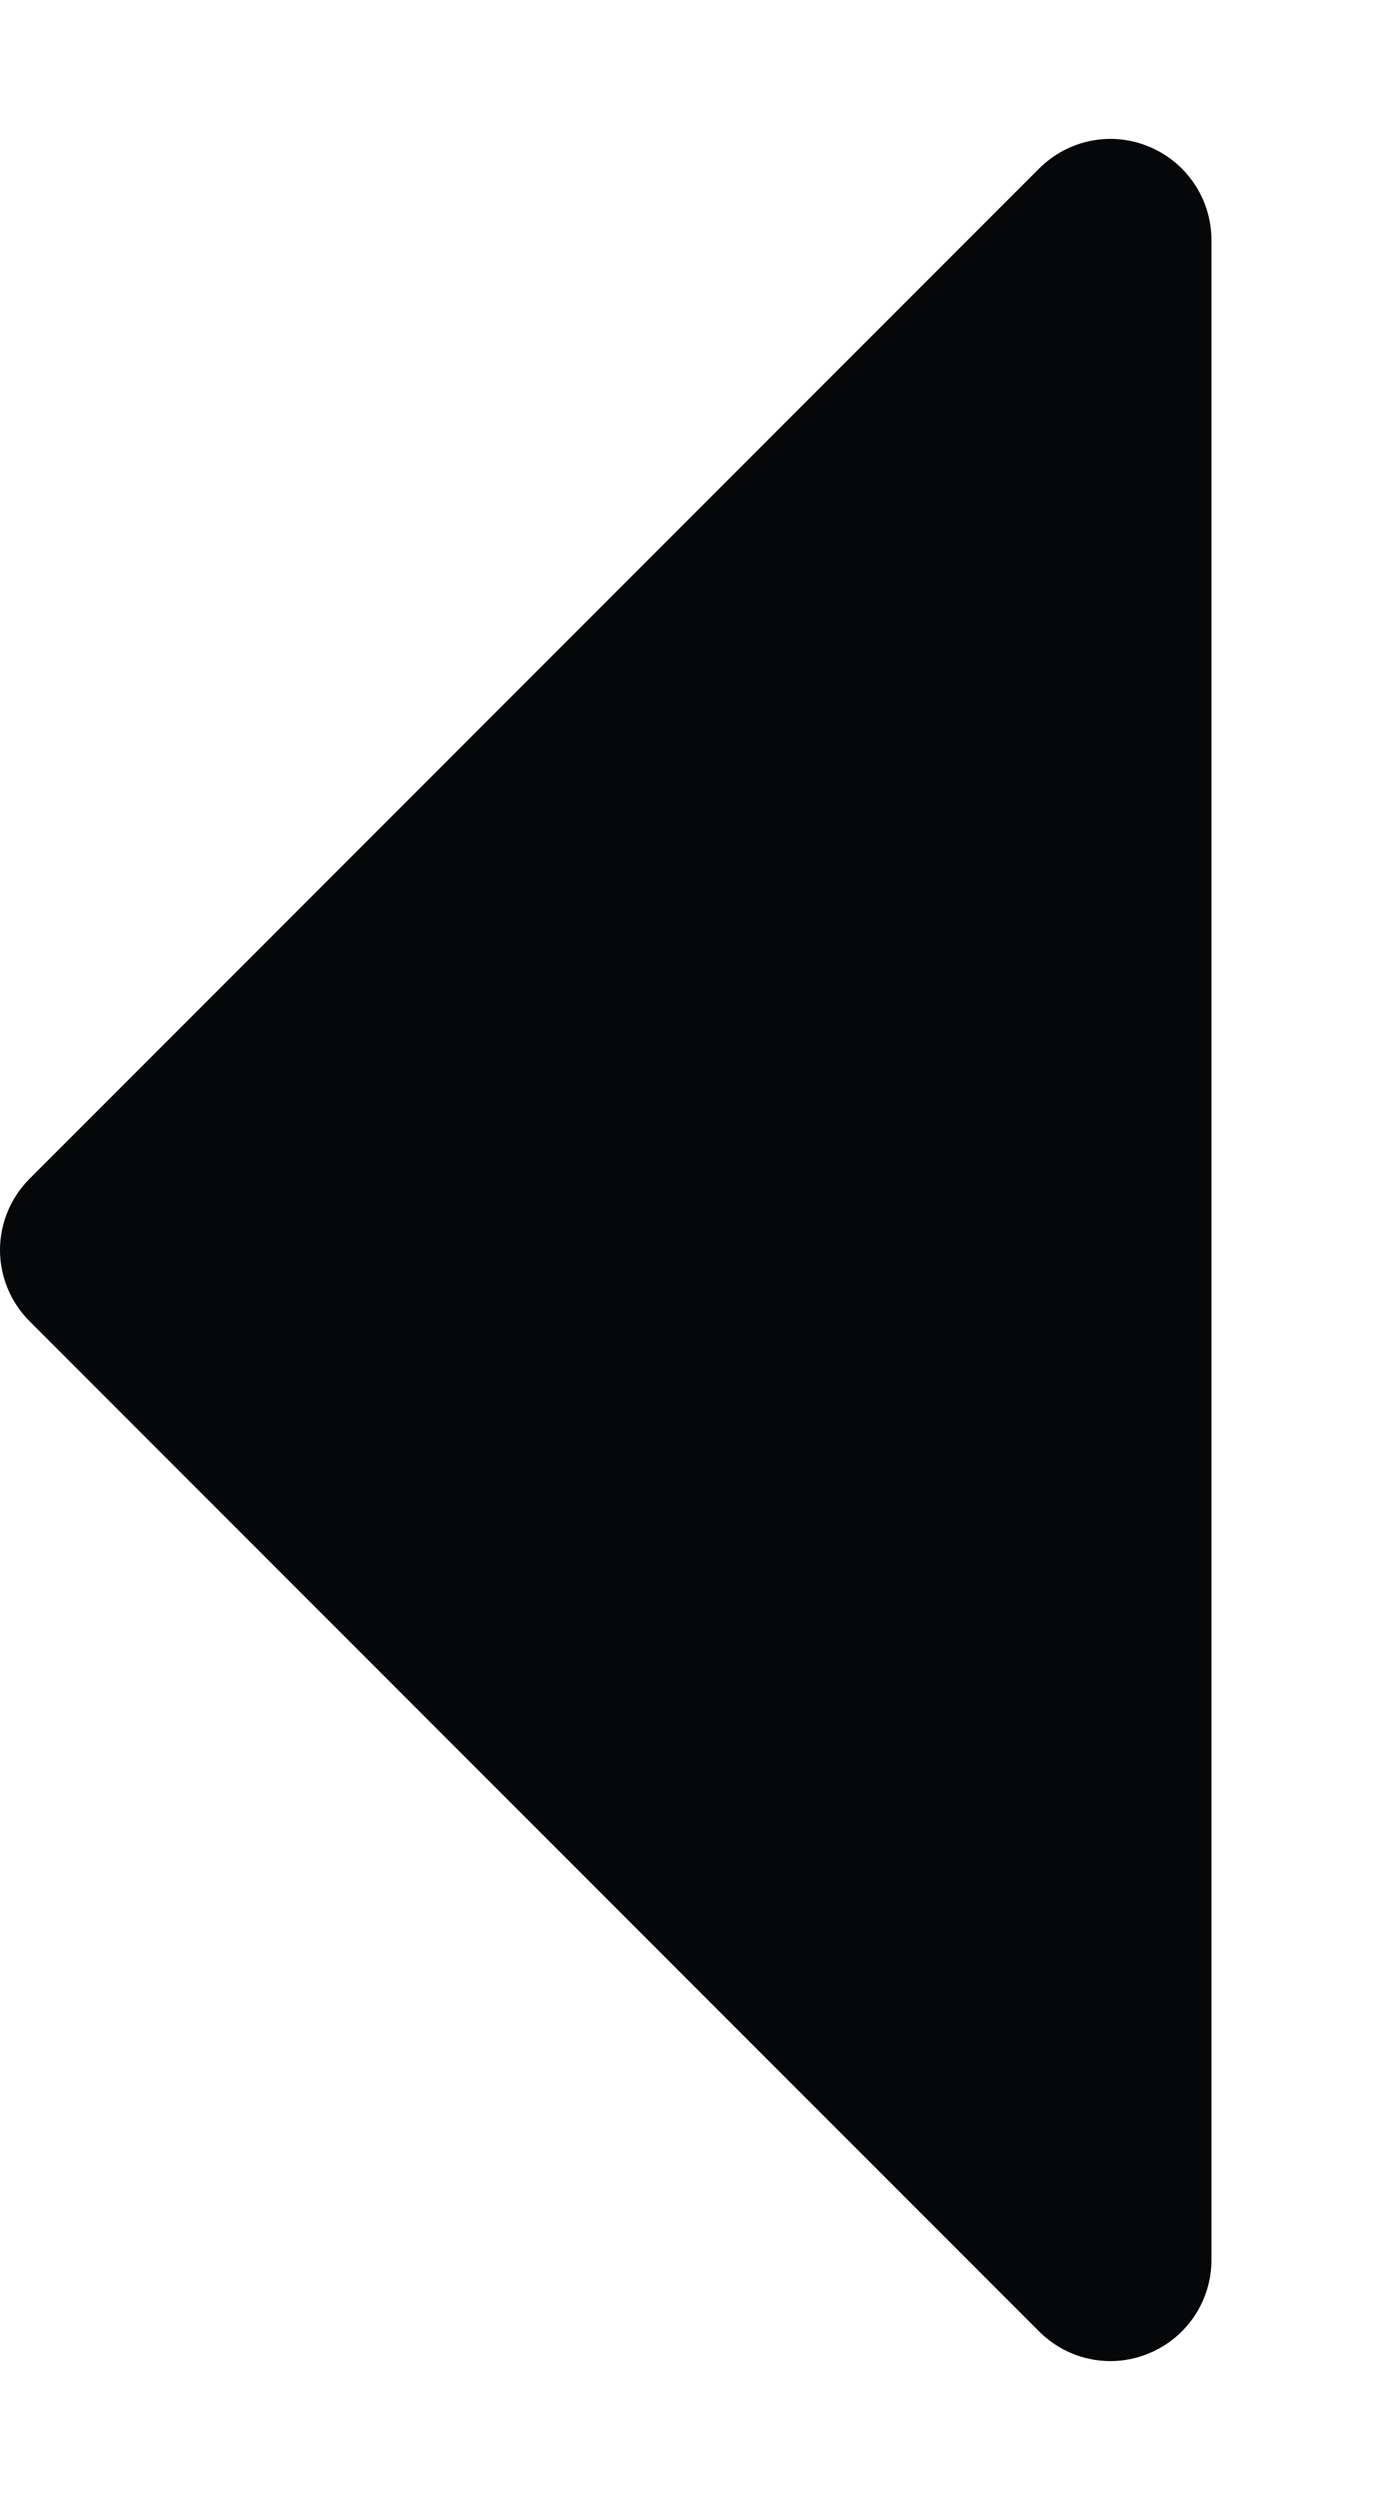 <svg width="5" height="9" viewBox="0 0 5 9" fill="none" xmlns="http://www.w3.org/2000/svg">
<path d="M0 4.5C0 4.407 0.036 4.314 0.107 4.243L3.743 0.607C3.847 0.503 4.003 0.471 4.139 0.528C4.275 0.584 4.364 0.717 4.364 0.864V8.136C4.364 8.283 4.275 8.416 4.139 8.472C4.003 8.529 3.847 8.497 3.743 8.393L0.107 4.757C0.036 4.686 0 4.593 0 4.5Z" fill="#050708"/>
</svg>
